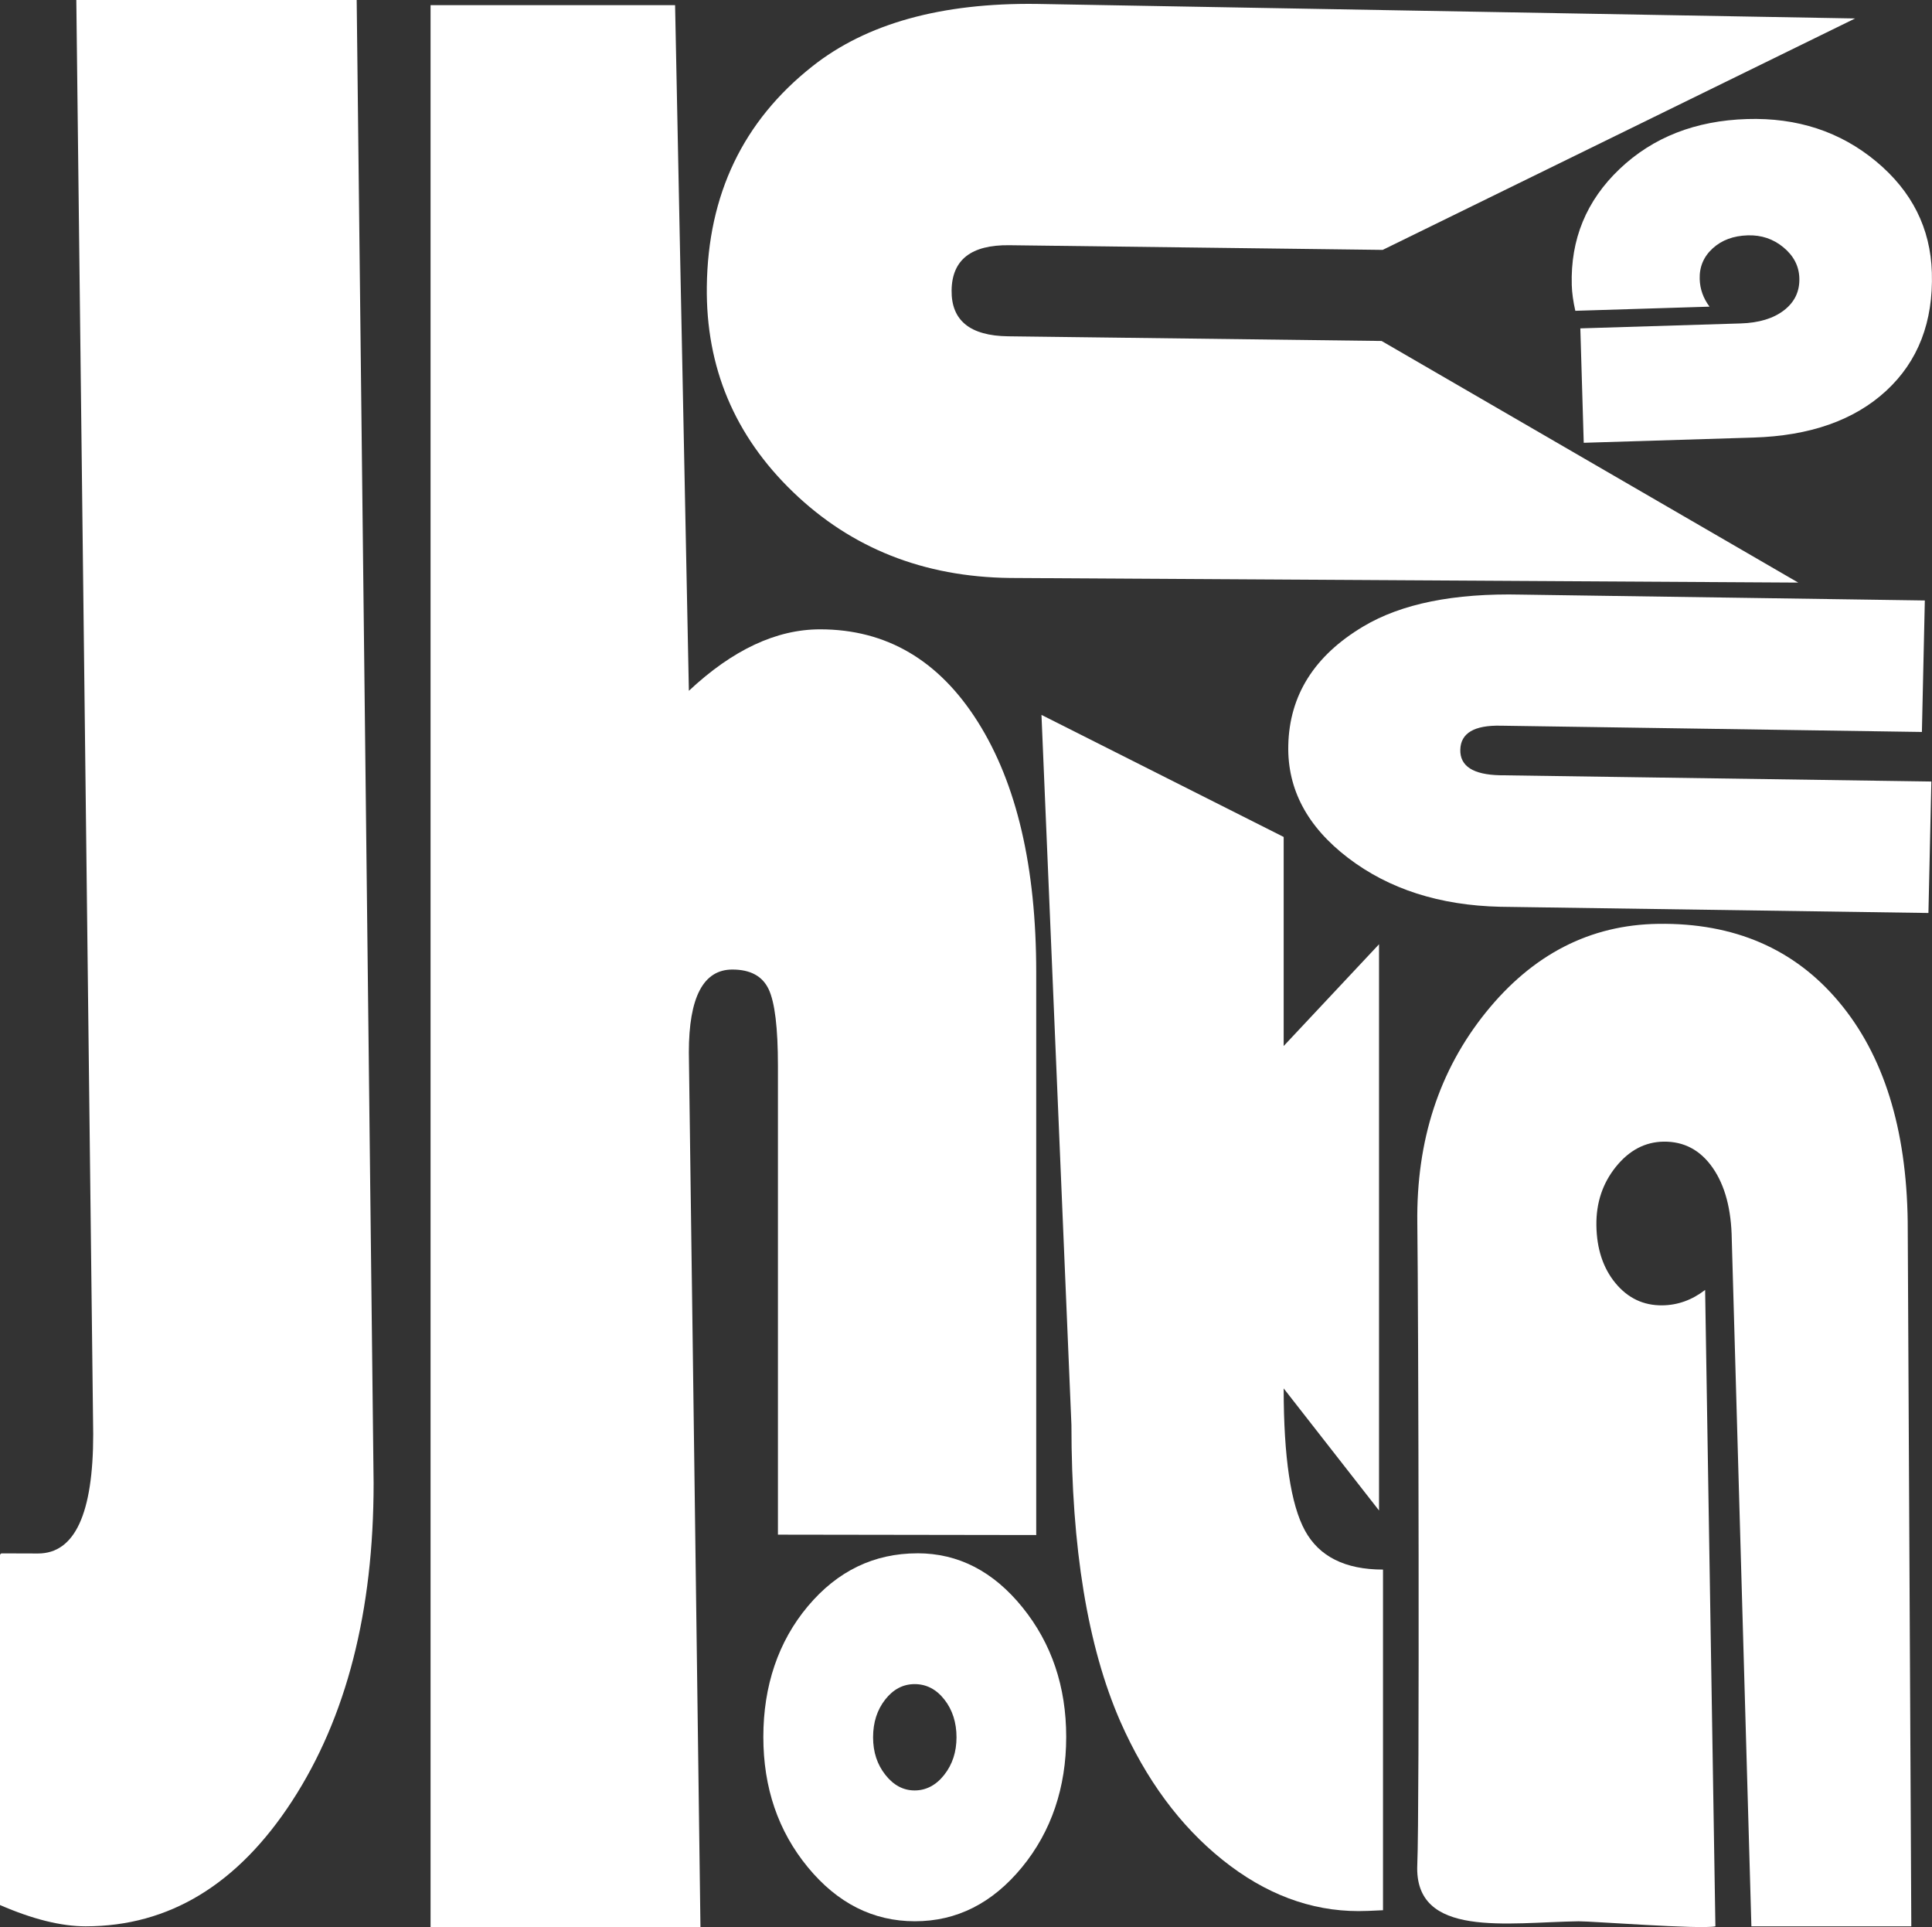 <?xml version="1.0" encoding="UTF-8"?>
<svg id="Capa_1" data-name="Capa 1" xmlns="http://www.w3.org/2000/svg" viewBox="0 0 665.58 663.83">
  <rect x="0" y="0" width="665.58" height="663.83" fill="#333333" stroke="none"/>
  <defs>
    <style>
      .cls-1 {
        fill: #fff;
      }
    </style>
  </defs>
  <path class="cls-1" d="M122.88,0l5.83,510.87c0,44.18-9.36,80.66-28.07,109.44-18.72,28.79-42.43,43.17-71.14,43.17-8.41,0-18.24-2.44-29.5-7.33v-120.46c0-.36,.28-.66,.62-.66l12.46,.04c12.69,0,19.03-13.7,19.03-41.1L26.29,0H122.88Z"/>
  <path class="cls-1" d="M232.57,1.77l4.75,236.16c15.07-14.11,30.13-21.17,45.2-21.17,22.84,0,40.96,10.64,54.36,31.9,13.4,21.27,20.1,50,20.1,86.2v193.85l-88.98-.13v-161.51c0-13.08-1.07-21.88-3.21-26.38-2.14-4.5-6.3-6.75-12.49-6.75-9.99,0-14.99,9.51-14.99,28.53l4,301.36-92.98-.09V1.77h84.23Z"/>
  <path class="cls-1" d="M316.09,535c14.05,0,26.11,6.21,36.15,18.62,10.04,12.41,15.07,27.29,15.07,44.63s-5.09,32.56-15.27,44.93c-10.18,12.37-22.46,18.56-36.85,18.56s-26.69-6.21-36.9-18.62c-10.21-12.41-15.32-27.37-15.32-44.87s5.11-32.82,15.32-44.99c10.21-12.17,22.81-18.25,37.79-18.25Zm-.99,45.06c-3.98,0-7.36,1.77-10.14,5.31-2.78,3.54-4.18,7.88-4.18,13s1.41,9.36,4.23,12.94c2.82,3.58,6.18,5.37,10.09,5.37s7.38-1.79,10.19-5.37c2.82-3.58,4.23-7.89,4.23-12.94s-1.39-9.46-4.18-13c-2.78-3.54-6.2-5.31-10.24-5.31Z"/>
  <path class="cls-1" d="M639.09,6.36l-162.75,79.71-128.66-1.61c-13.1-.16-19.72,5.02-19.85,15.55-.13,10.38,6.36,15.66,19.47,15.82l128.66,1.61,143.53,83.22-271.6-1.59c-29.71-.37-54.62-10.25-74.73-29.65-20.11-19.39-30-42.95-29.66-70.69,.38-31.74,12.5-57.04,36.35-75.88C298.47,8.11,324.24,.94,357.14,1.35l281.95,5.01Z"/>
  <path class="cls-1" d="M588.96,105.62l-46.26,1.43c-.73-3.21-1.14-6.15-1.22-8.82-.47-15.8,5.03-29.15,16.51-40.06,11.48-10.9,26.11-16.62,43.88-17.17,17.29-.53,32.11,4.33,44.46,14.6,12.35,10.27,18.75,23.03,19.2,38.27,.51,17-4.73,30.57-15.72,40.72-10.99,10.15-26.24,15.52-45.76,16.12l-58.45,1.8-1.17-39.41,55.22-1.7c6.29-.19,11.27-1.7,14.94-4.52,3.66-2.82,5.43-6.51,5.29-11.08-.12-4.14-1.94-7.67-5.46-10.59-3.52-2.92-7.63-4.3-12.33-4.15-4.94,.15-8.97,1.65-12.07,4.49-3.11,2.84-4.6,6.36-4.47,10.58,.1,3.44,1.23,6.61,3.39,9.49Z"/>
  <path class="cls-1" d="M442.23,288.28v72l32.85-35.05v195.03l-32.85-42.05c0,23.69,2.44,40.01,7.33,48.96,4.89,8.96,13.85,13.44,26.89,13.44v117.33c-3.78,.2-6.58,.3-8.41,.3-16.55,0-32.16-5.87-46.83-17.61-14.67-11.74-26.43-27.66-35.29-47.77-11.21-25.68-16.81-59.71-16.81-102.11l-10.32-244.52,83.45,42.05Z"/>
  <path class="cls-1" d="M587.42,444.28l3.54,219.2c-4.96,1.12-43.01-1.79-47.12-1.73-24.34,.34-56.71,6-55.58-19.46,.81-18.22,.4-191.79,.01-220.99-.38-28.41,7.5-52.62,23.62-72.62,16.13-20,35.92-30.16,59.4-30.48,26.18-.36,46.94,8.62,62.27,26.94,15.34,18.32,23.22,43.52,23.65,75.6l1.24,242.75h-55.09s-6.76-236.61-6.76-236.61c-.14-10.34-2.33-18.56-6.57-24.66-4.25-6.1-9.89-9.1-16.92-9-6.38,.09-11.86,2.98-16.44,8.67-4.58,5.7-6.81,12.41-6.71,20.13,.11,8.12,2.31,14.77,6.59,19.95,4.29,5.18,9.68,7.72,16.17,7.63,5.3-.07,10.2-1.84,14.7-5.31Z"/>
  <path class="cls-1" d="M663.11,206.83l-1.01,45.28-145.01-2.16c-9.21-.21-13.88,2.55-14.01,8.28-.13,5.65,4.42,8.58,13.63,8.79l148.65,2.16-1.01,45.28-147.52-2.14c-20.88-.48-38.35-6.09-52.42-16.84-14.06-10.74-20.93-23.66-20.59-38.75,.38-17.27,8.99-30.92,25.82-40.95,13.14-7.85,31.27-11.51,54.4-10.98l139.07,2.02Z"/>
</svg>